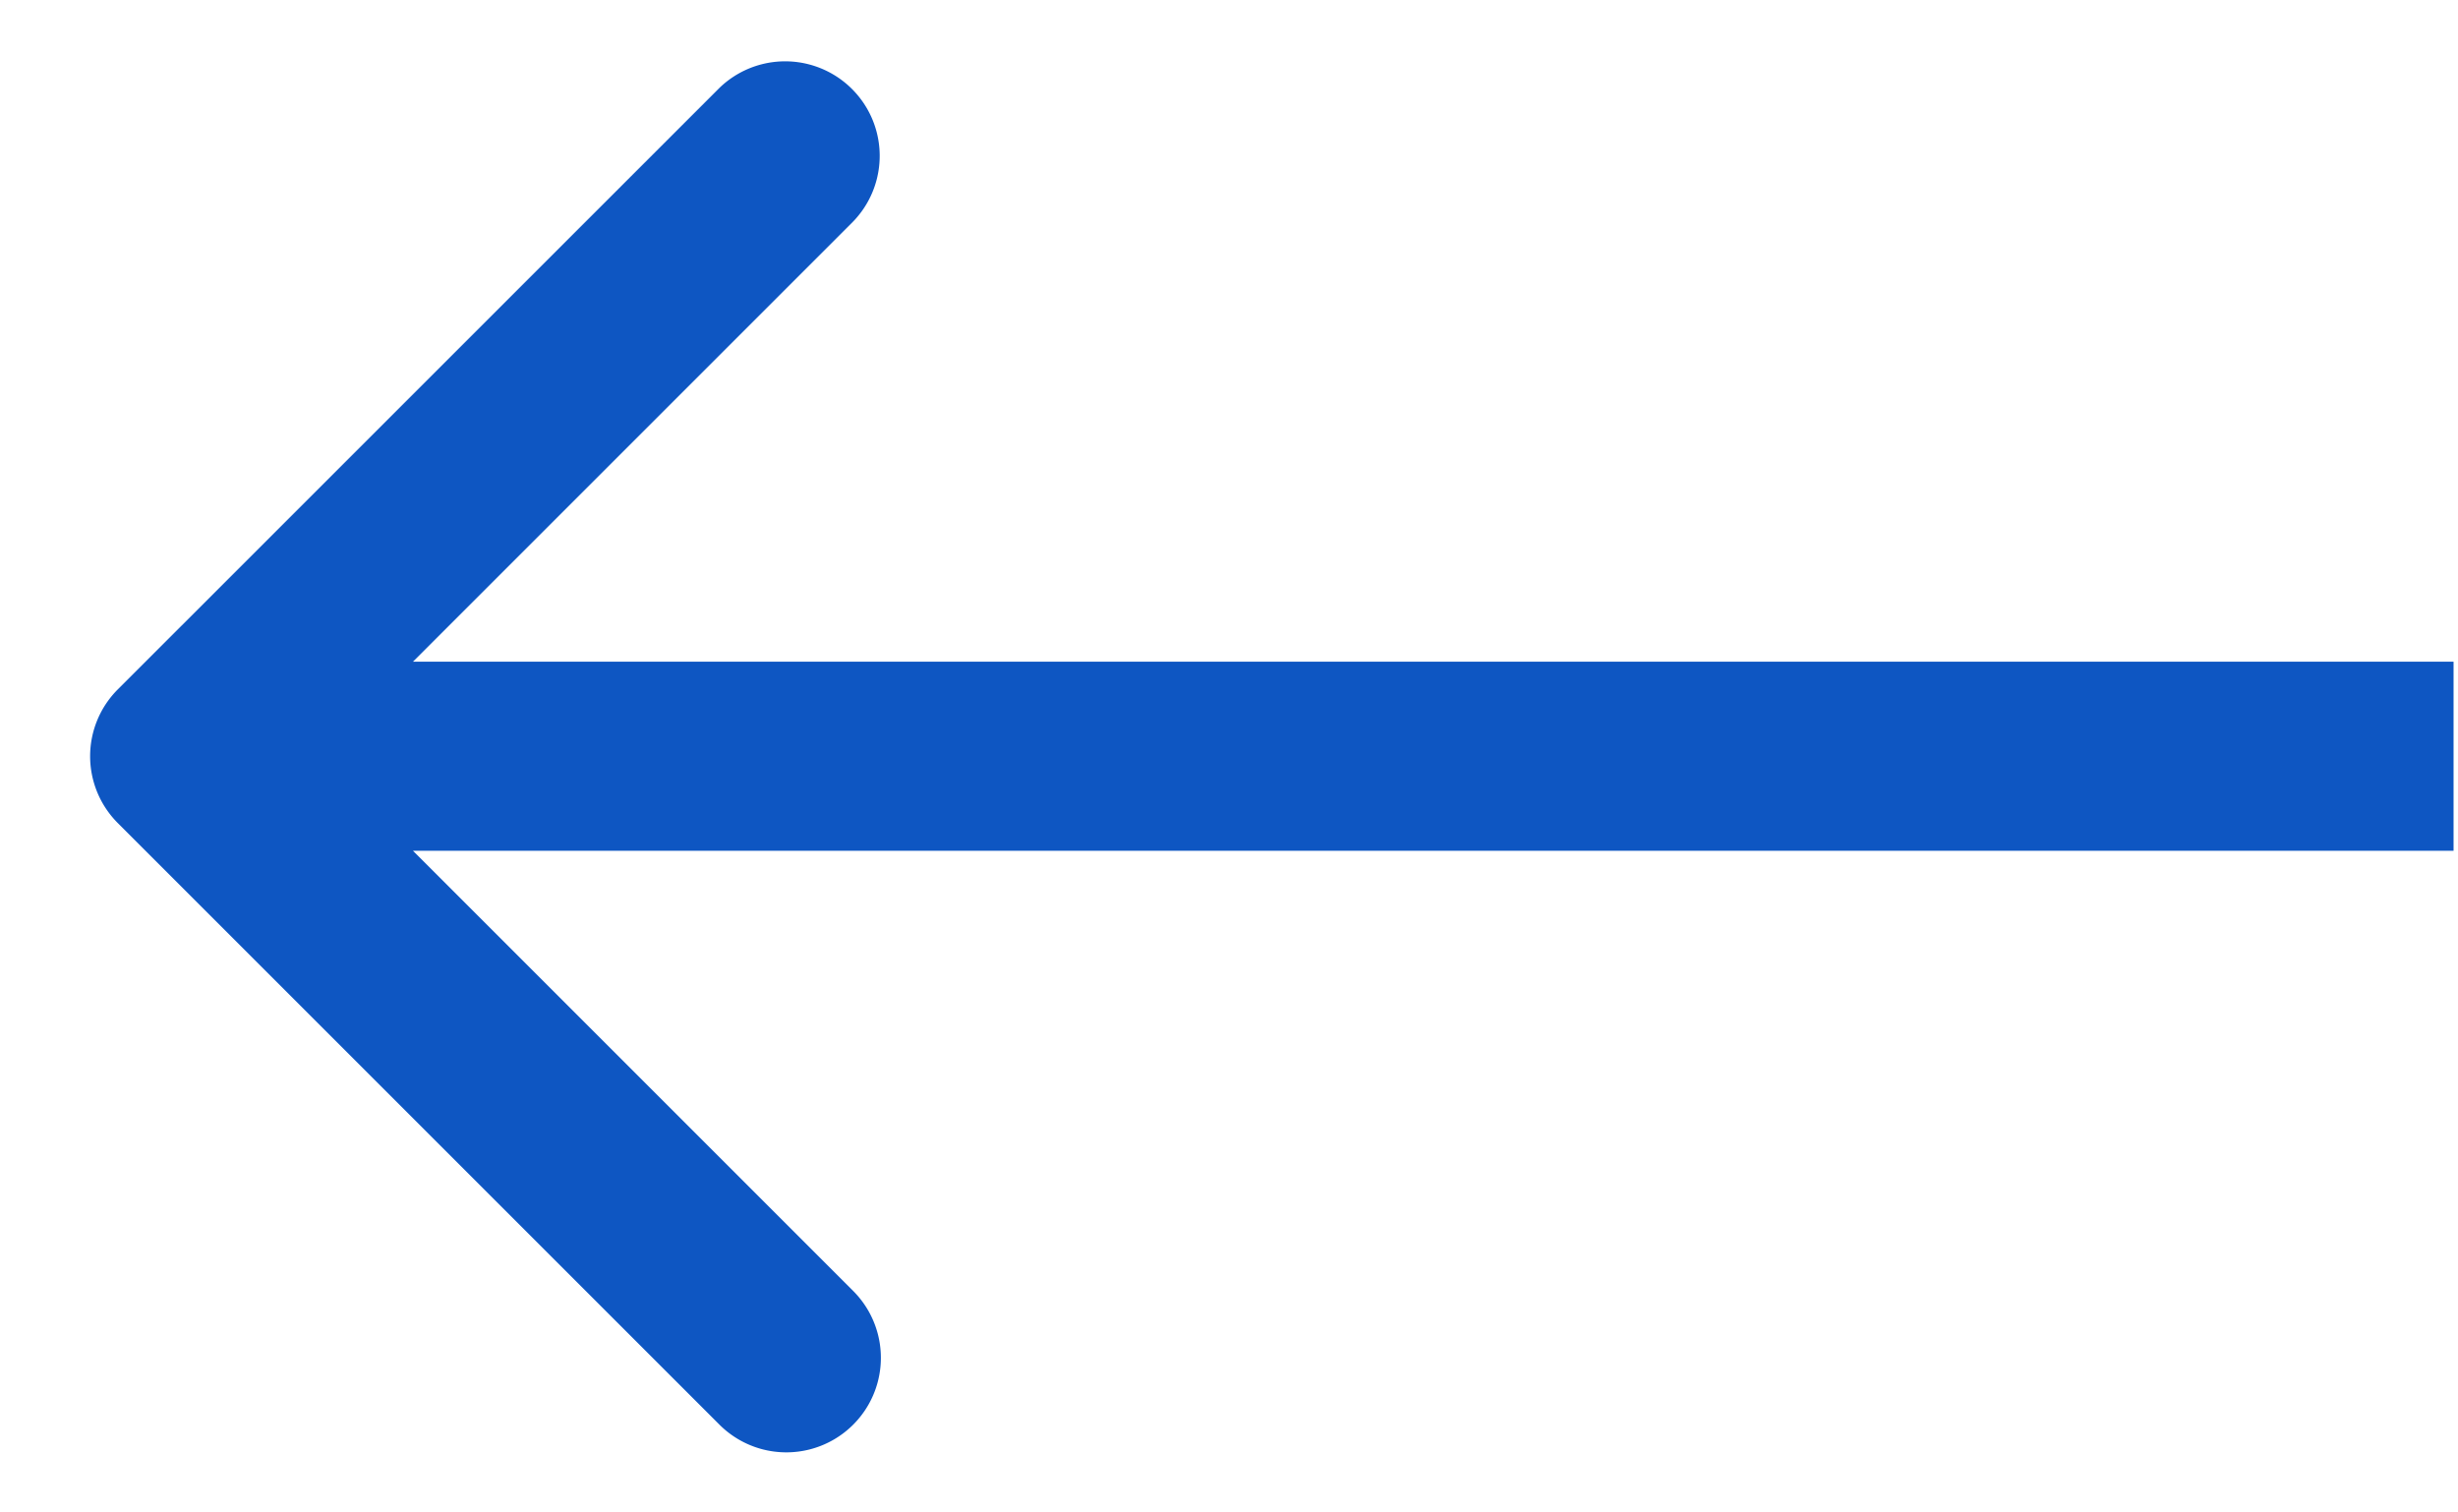 <svg width="26" height="16" viewBox="0 0 26 16" fill="none" xmlns="http://www.w3.org/2000/svg"><path d="M1.246 7.293a1 1 0 0 0 0 1.414l6.364 6.364a1 1 0 0 0 1.415-1.414L3.368 8l5.657-5.657A1 1 0 0 0 7.61.93L1.246 7.293zM25.953 7h-24v2h24V7z" fill="#0E56C2"/></svg>